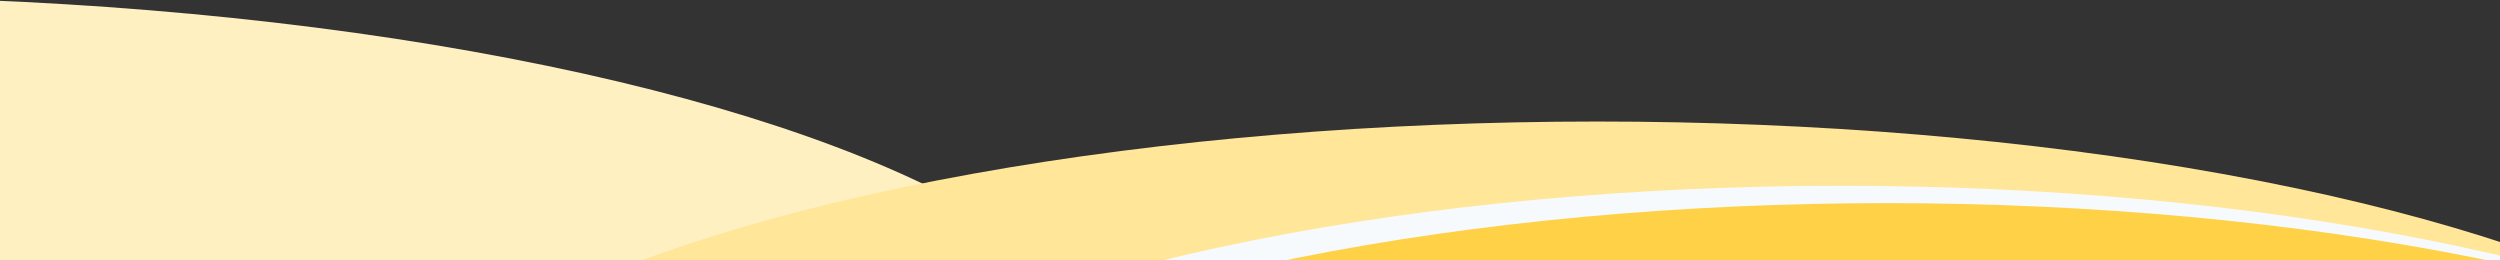 <svg xmlns="http://www.w3.org/2000/svg" width="1440" height="150" viewBox="0 0 1440 150">
    <rect x="0" y="0" width="1440" height="150" fill="#333333" stroke="none"/>
    <g fill="none" fill-rule="evenodd">
        <g>
            <g>
                <g>
                    <g transform="translate(0 -879) translate(0 554) translate(0 40) translate(-874 283)">
                        <ellipse cx="764" cy="236" fill="#FFF0C2" rx="764" ry="236"/>
                        <ellipse cx="1794" cy="297" fill="#FFE699" rx="720" ry="225"/>
                        <ellipse cx="1934.5" cy="345" fill="#F6FAFC" rx="679.5" ry="236"/>
                        <ellipse cx="1960.5" cy="355" fill="#FFD147" rx="679.5" ry="236"/>
                    </g>
                </g>
            </g>
        </g>
    </g>
</svg>

